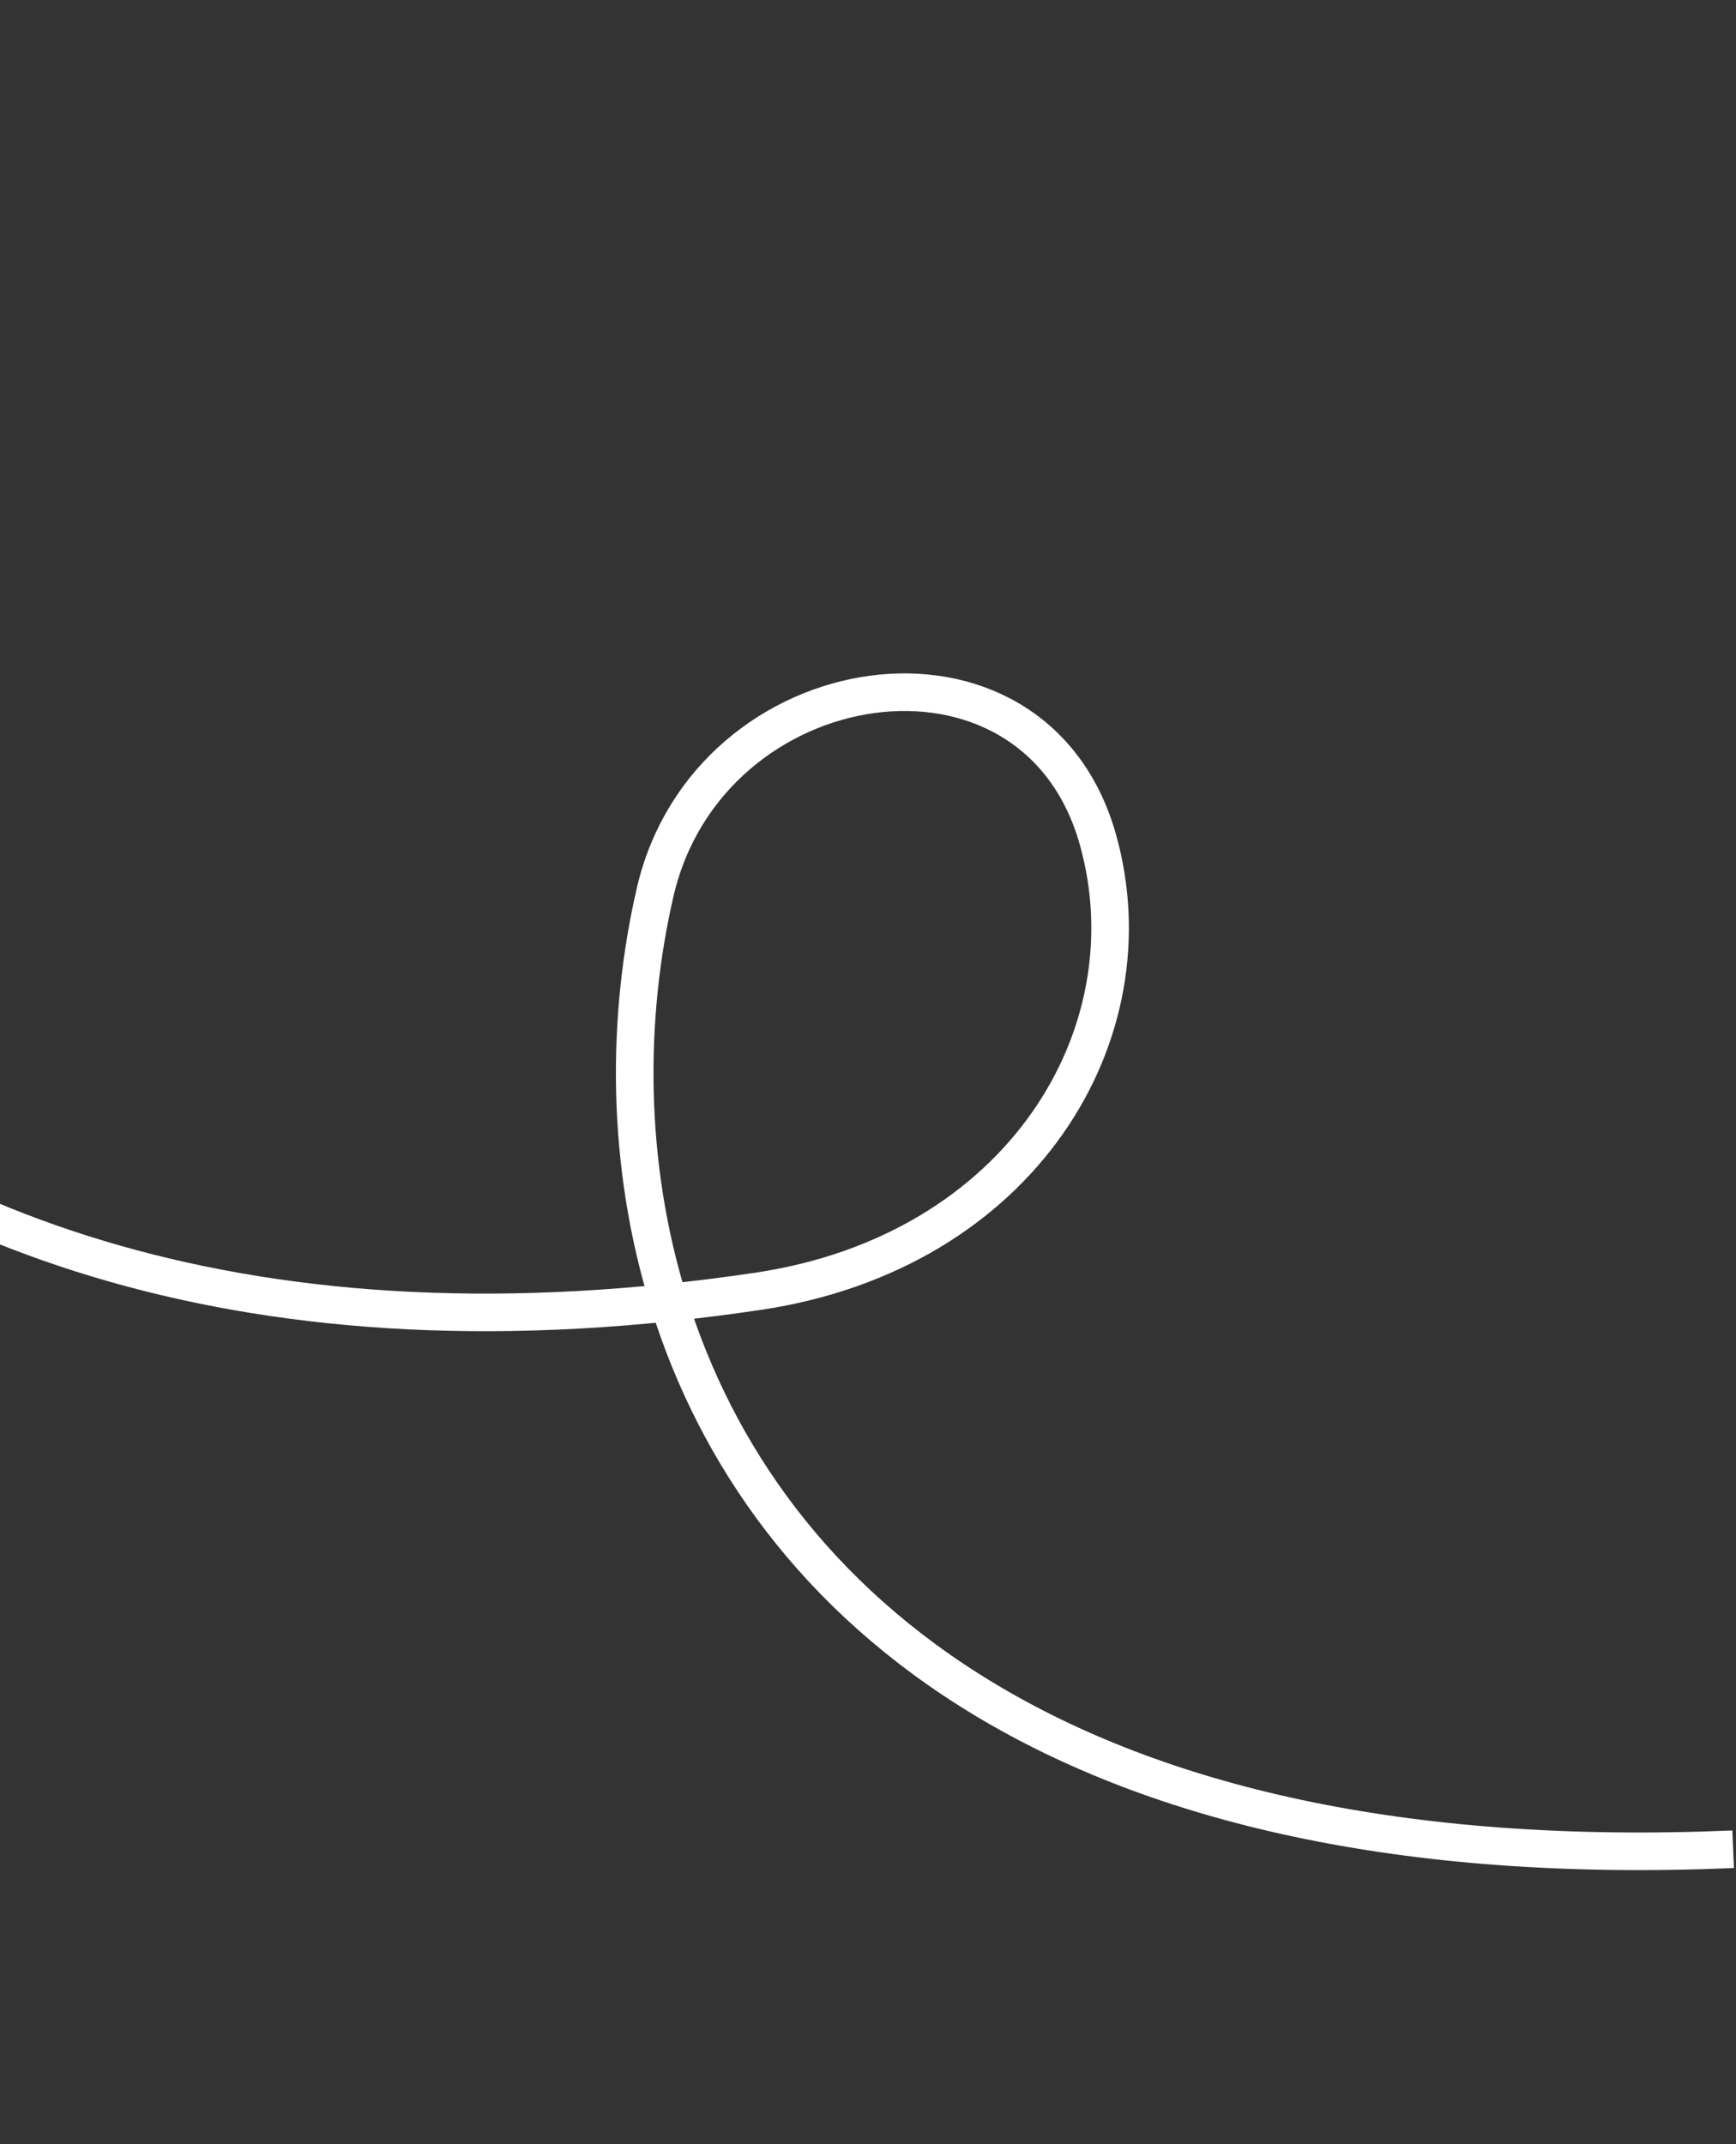 <svg width="132" height="163" viewBox="0 0 132 163" fill="none" xmlns="http://www.w3.org/2000/svg">
<rect x="0" y="0" width="132" height="163" fill="#333333" stroke="none"/>
<path d="M-51.067 22.508C-48.328 51.827 -24.016 106.817 50.865 99.026M50.865 99.026C53.072 98.796 55.322 98.512 57.617 98.172C77.642 95.197 87.649 78.594 83.473 63.799C78.602 46.539 53.852 50.351 49.816 67.824C47.615 77.354 47.566 88.429 50.865 99.026ZM50.865 99.026C58.022 122.012 80.929 142.748 131.782 140.586" stroke="white" stroke-width="2.858"/>
</svg>
